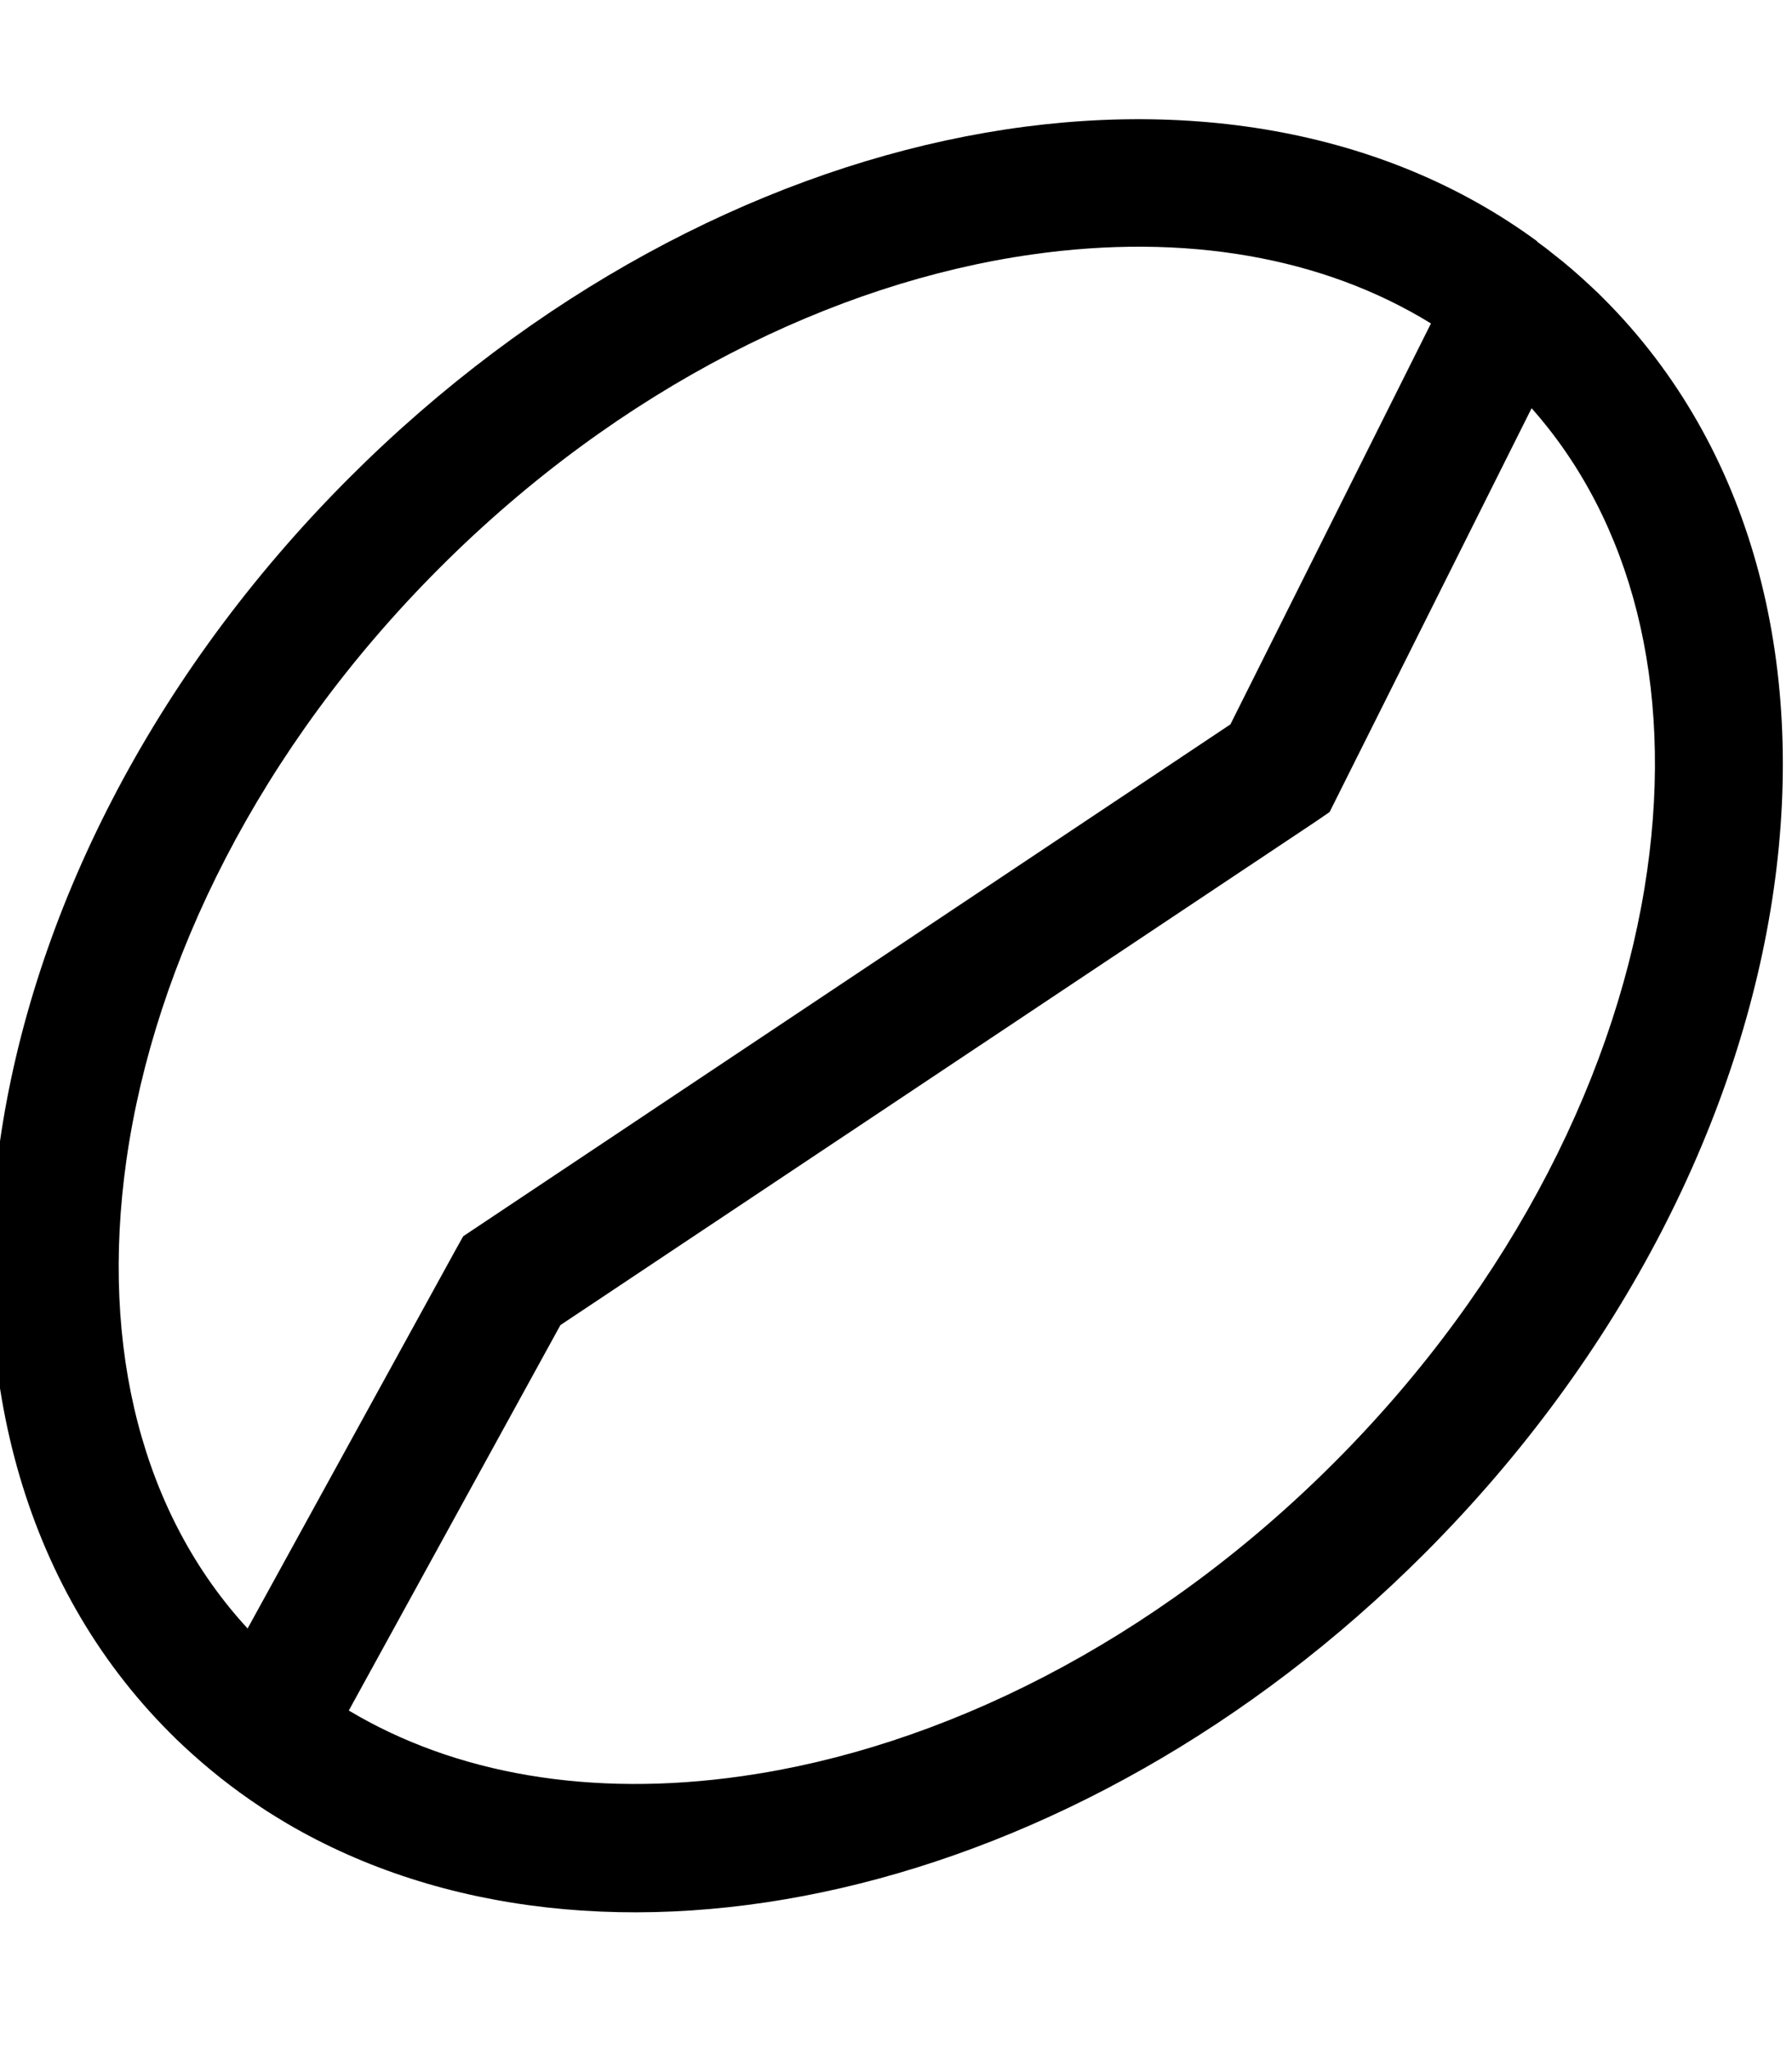<svg xmlns="http://www.w3.org/2000/svg" viewBox="0 0 448 512"><!--! Font Awesome Pro 6.5.1 by @fontawesome - https://fontawesome.com License - https://fontawesome.com/license (Commercial License) Copyright 2023 Fonticons, Inc. --><path d="M382.9 102c25.1 28.3 35.5 69 28.9 115.5c-7 49.3-33.2 102.9-78.3 148s-98.7 71.3-148 78.3c-37.8 5.4-71.7-.5-98.3-16.4l52.9-96.3L328.9 205.3l3.5-2.4 1.9-3.8L382.9 102zM357.7 80.9L307.6 181 119.1 306.7l-3.3 2.2-1.9 3.4-52 94.6c-26.1-28.3-37-69.7-30.3-117c7-49.3 33.2-102.9 78.3-148s98.7-71.3 148-78.3c38.5-5.5 73 .7 99.8 17.2zm26.6-20.6c-77.2-56.7-205-32.9-297 59.1c-99 99-119 239.4-44.8 313.6c1.1 1.1 2.2 2.2 3.3 3.2c6 5.6 12.4 10.7 19.2 15.2c2.2 1.5 4.4 2.8 6.7 4.2l0 0c77.9 45.7 197.2 19.8 284.4-67.4c99-99 119-239.4 44.8-313.6c-.9-.9-1.9-1.9-2.9-2.8c-3.2-3-6.5-5.9-9.9-8.5c-.9-.7-1.7-1.4-2.6-2c-.4-.3-.8-.6-1.2-.9z"/></svg>